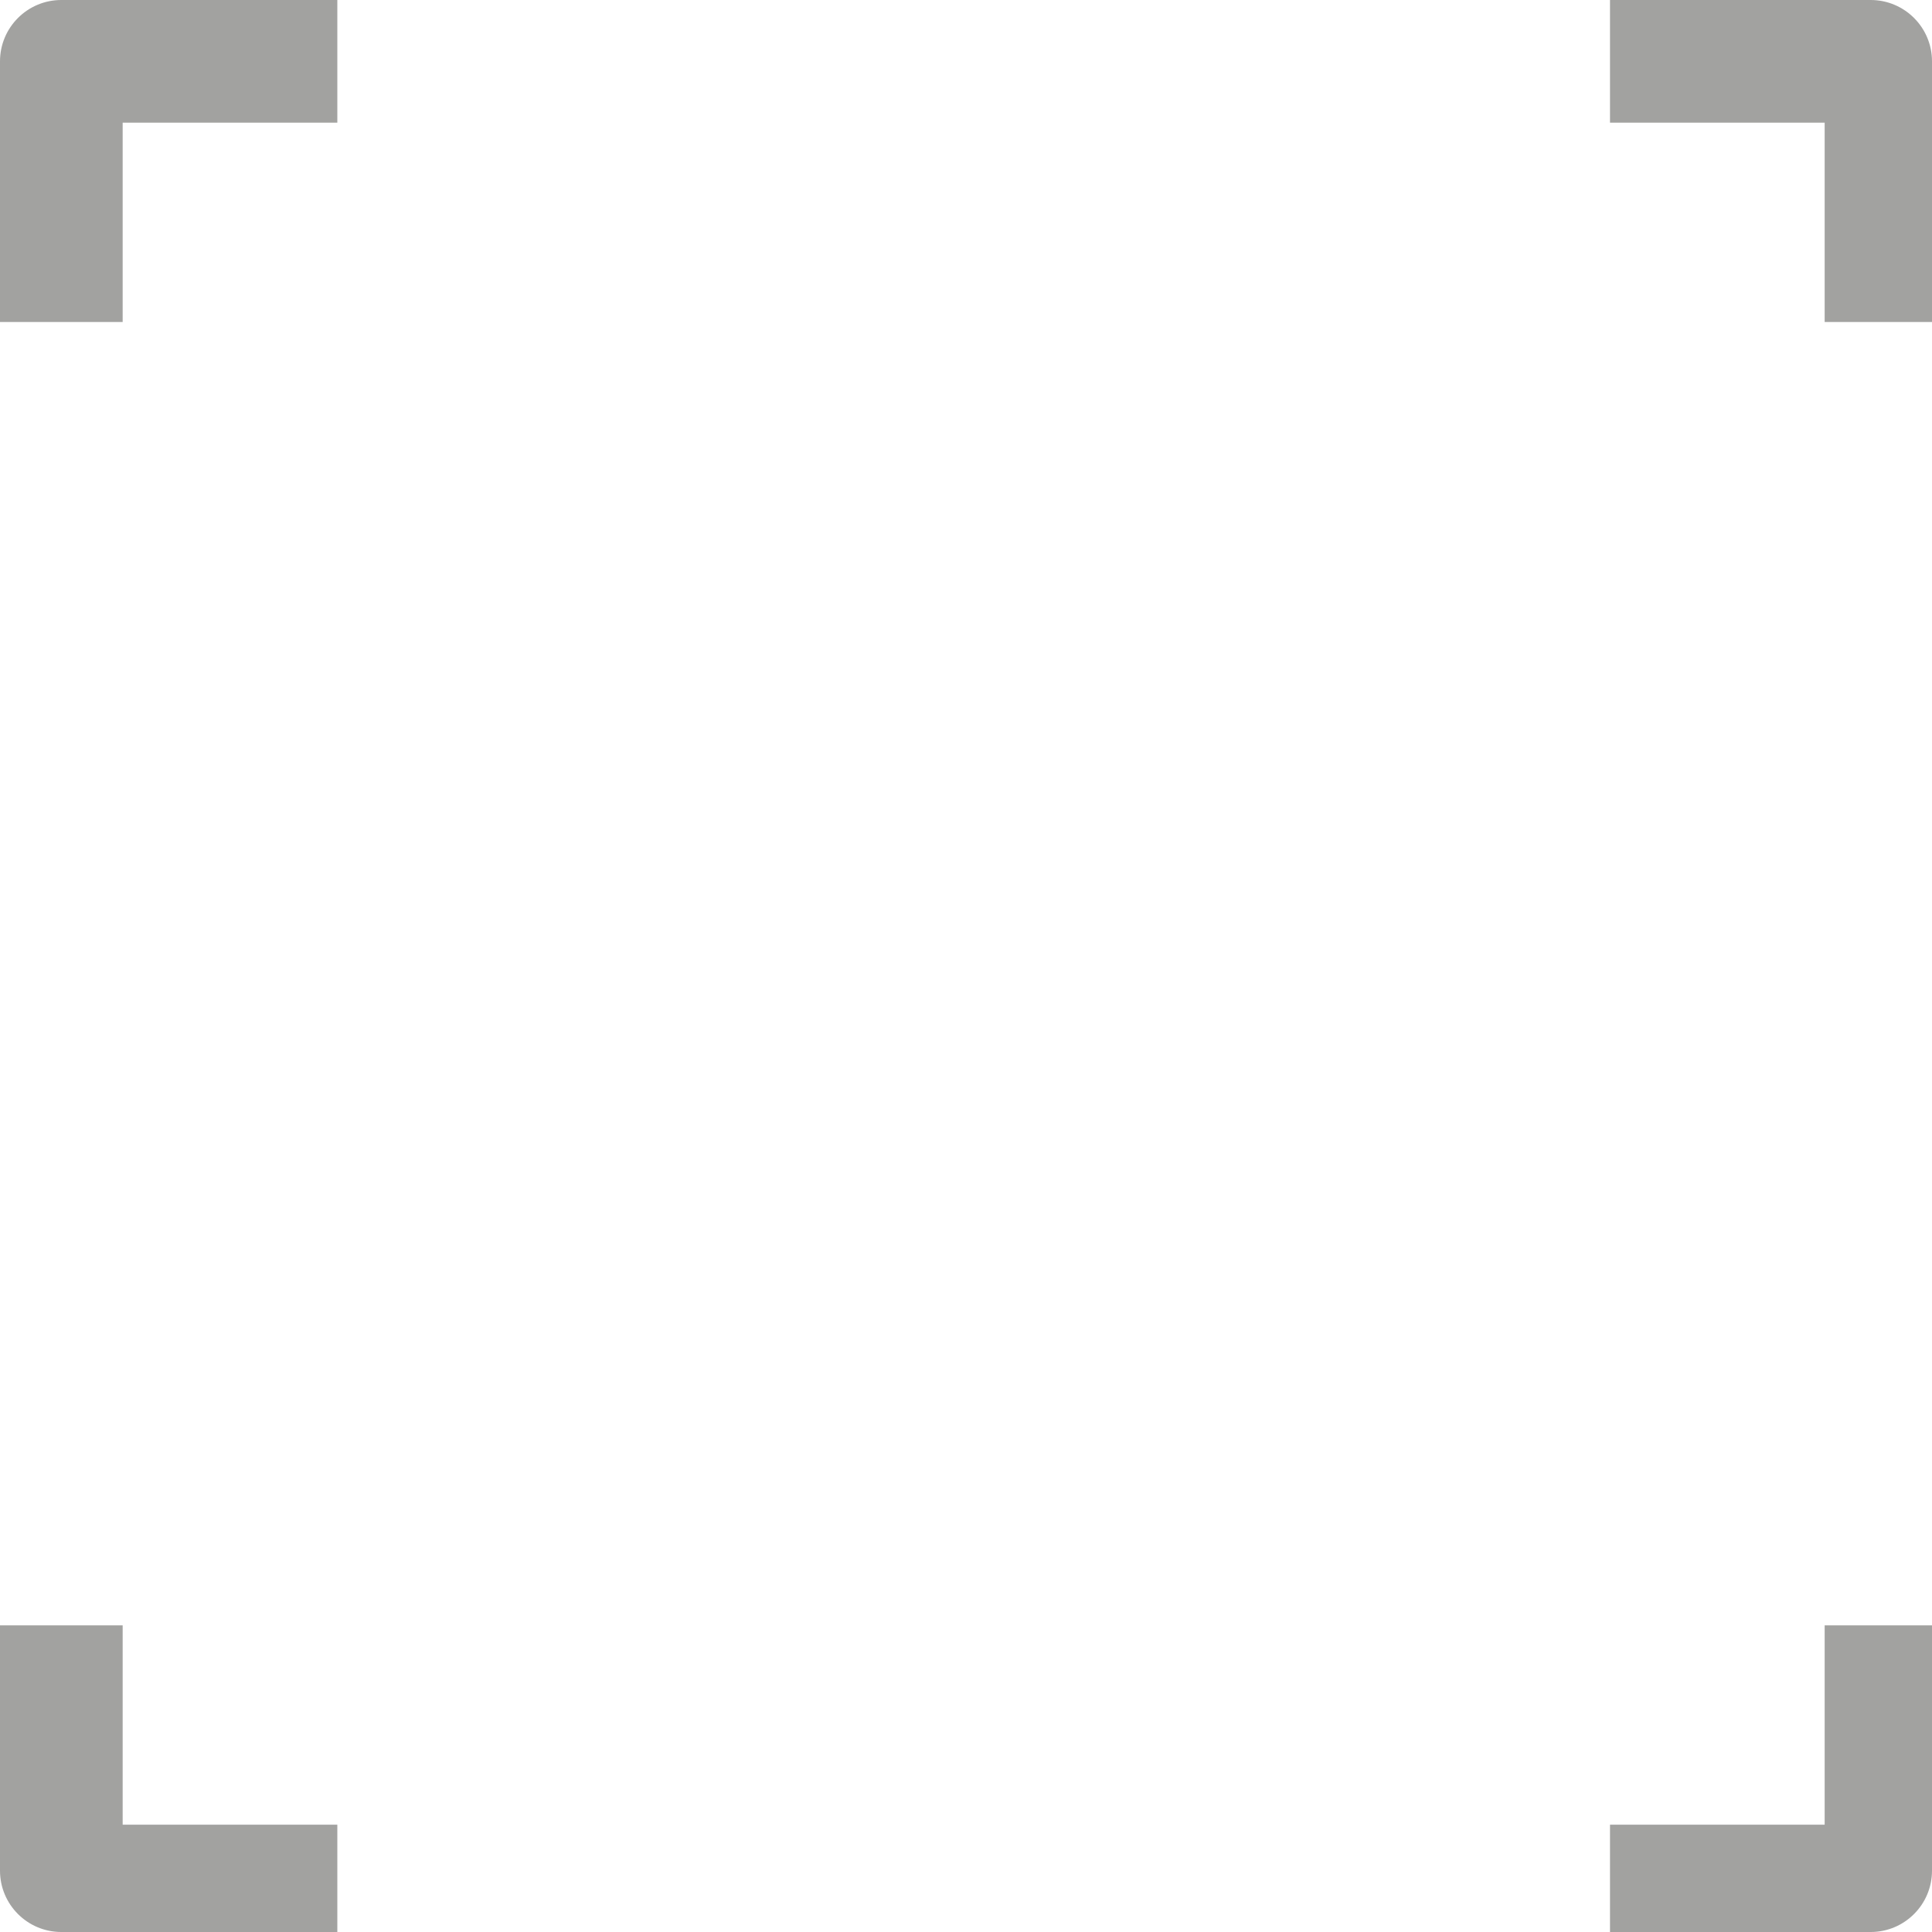 <svg width="126" height="126" viewBox="0 0 126 126" fill="none" xmlns="http://www.w3.org/2000/svg">
<path d="M8 119H22V126H4C1.791 126 1.24827e-07 124.209 0 122V106H8V119ZM126 122C126 124.209 124.209 126 122 126H105V119H119V106H126V122ZM22 8H8V21H0V4C0 1.791 1.791 1.24825e-07 4 0H22V8ZM122 0C124.209 0 126 1.791 126 4V21H119V8H105V0H122Z" fill="#A2A2A0"/>
</svg>
